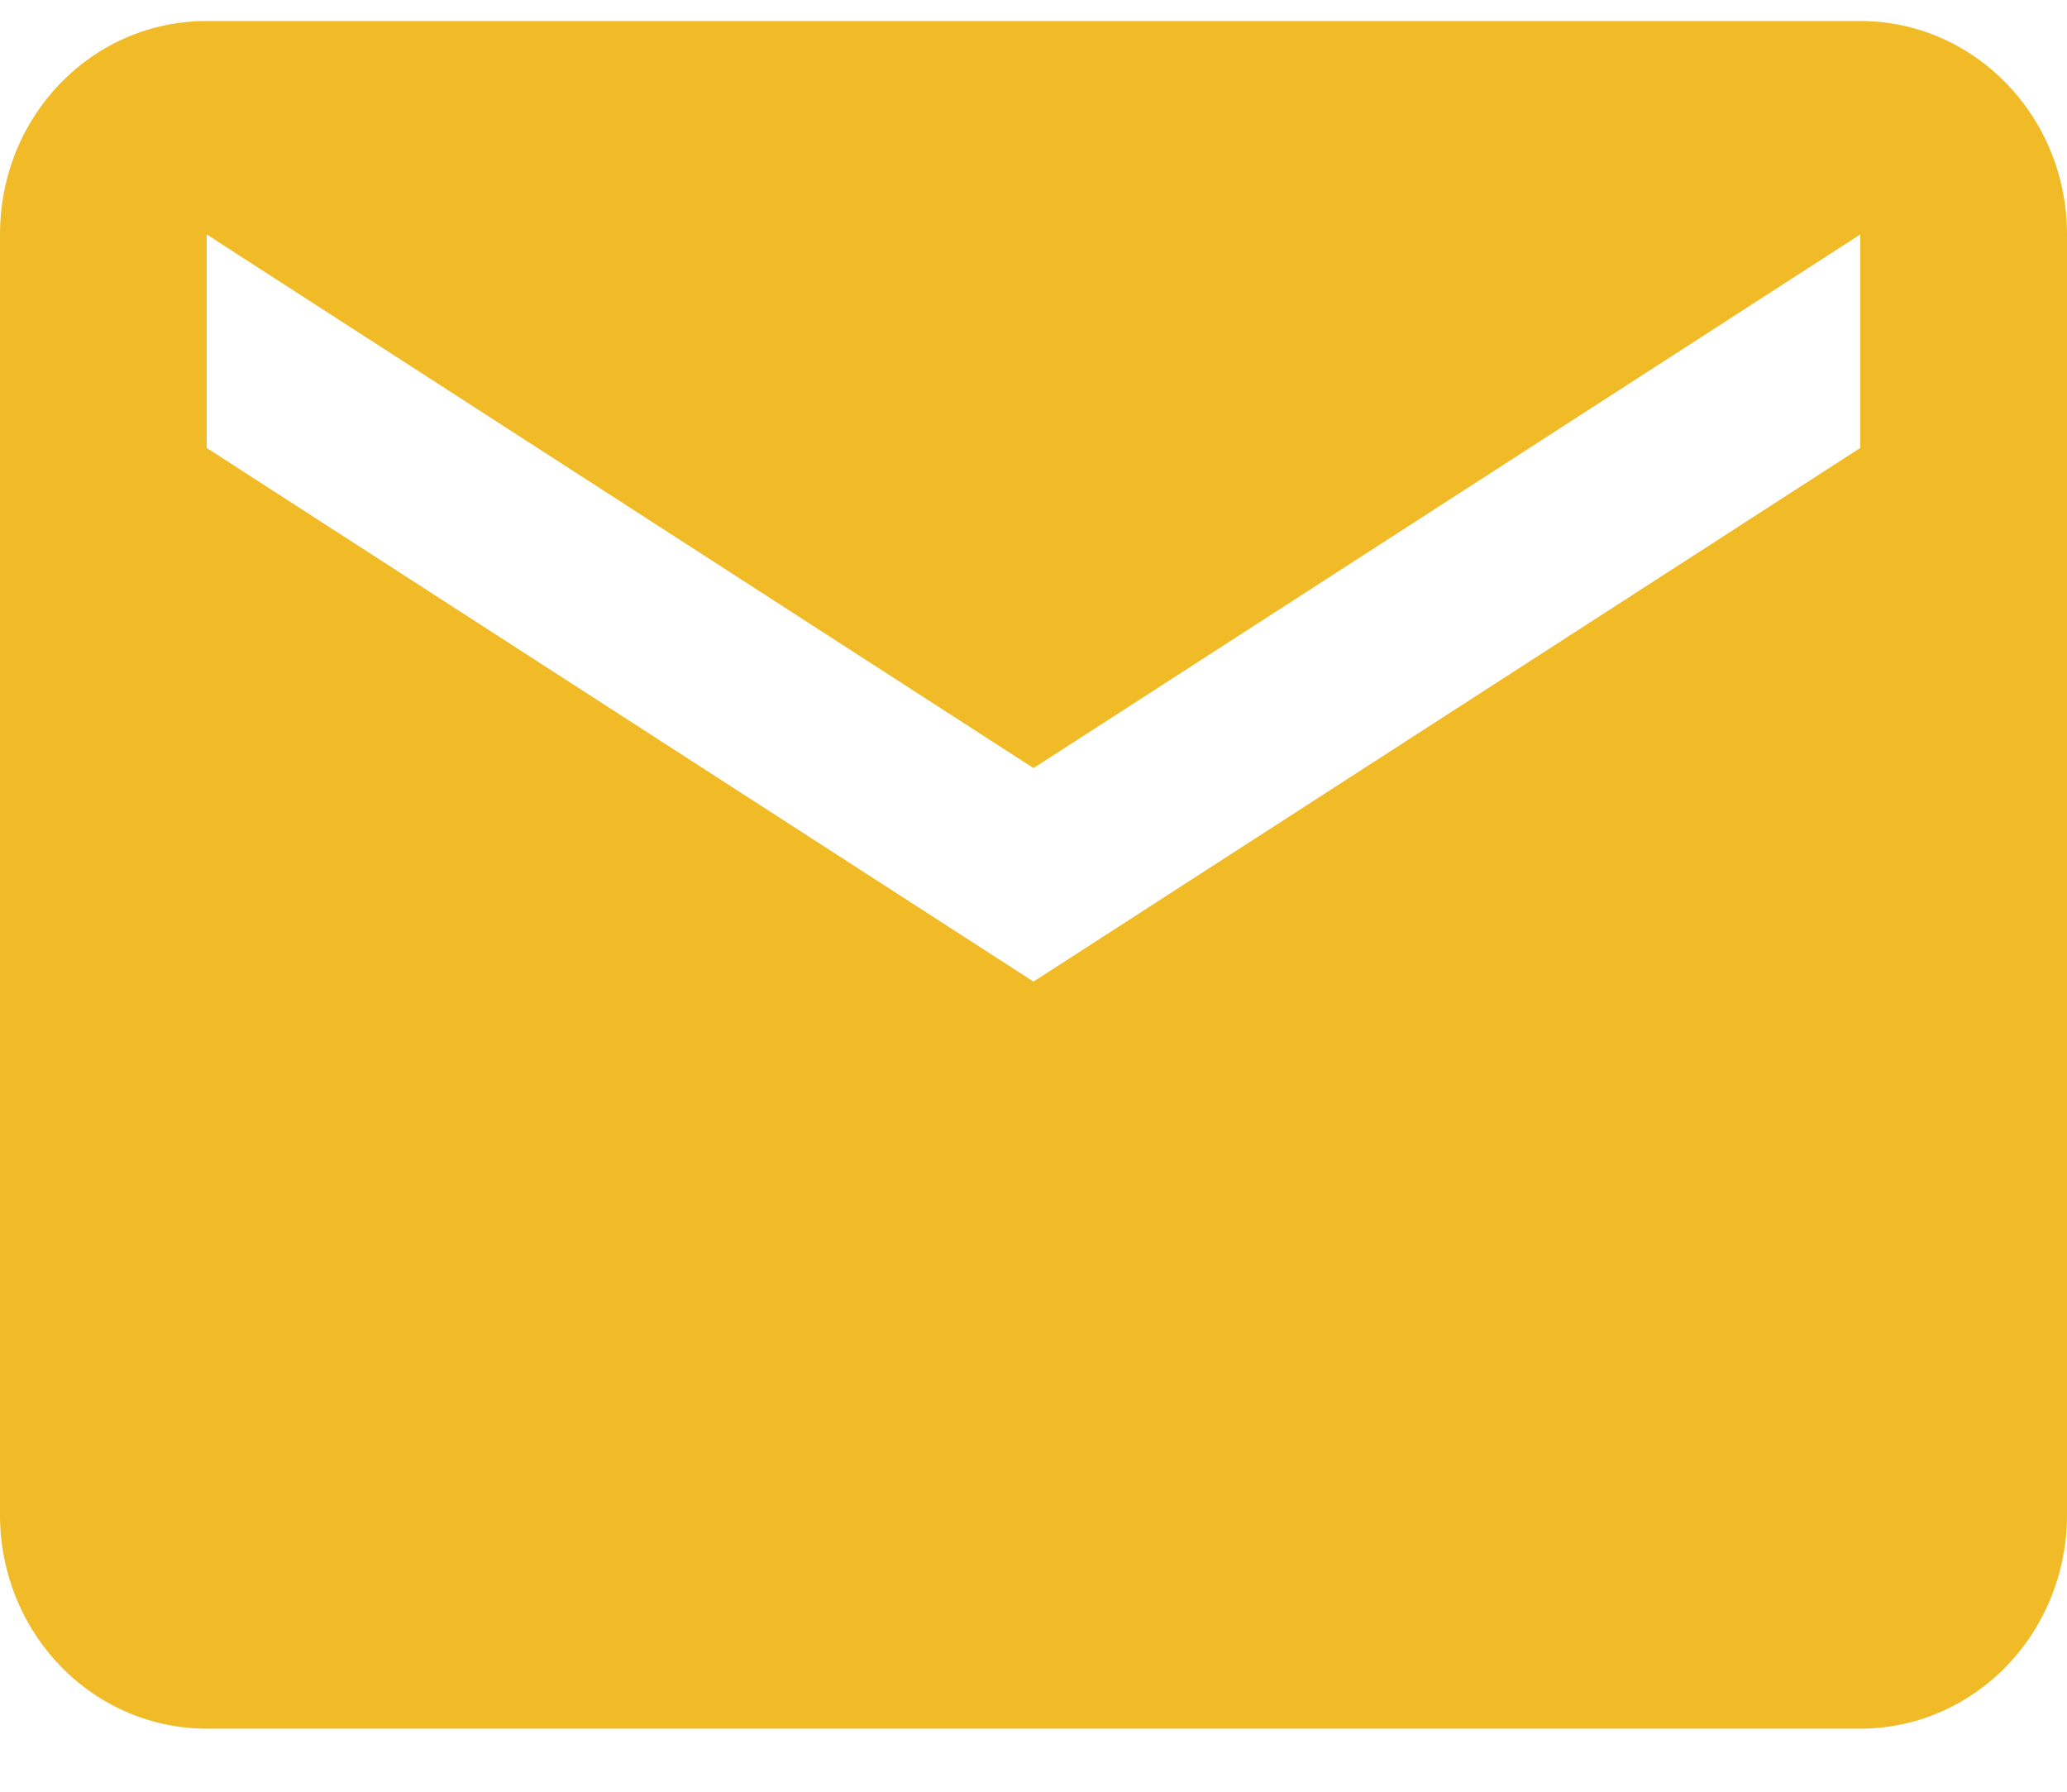 <svg width="30" height="26" viewBox="0 0 30 26" fill="none" xmlns="http://www.w3.org/2000/svg">
<path d="M27 6.5L15 14.244L3 6.5V3.402L15 11.146L27 3.402V6.5ZM27 0.305H3C1.335 0.305 0 1.683 0 3.402V21.988C0 22.809 0.316 23.597 0.879 24.178C1.441 24.759 2.204 25.085 3 25.085H27C27.796 25.085 28.559 24.759 29.121 24.178C29.684 23.597 30 22.809 30 21.988V3.402C30 1.683 28.65 0.305 27 0.305Z" fill="#F1BB27"/>
</svg>
